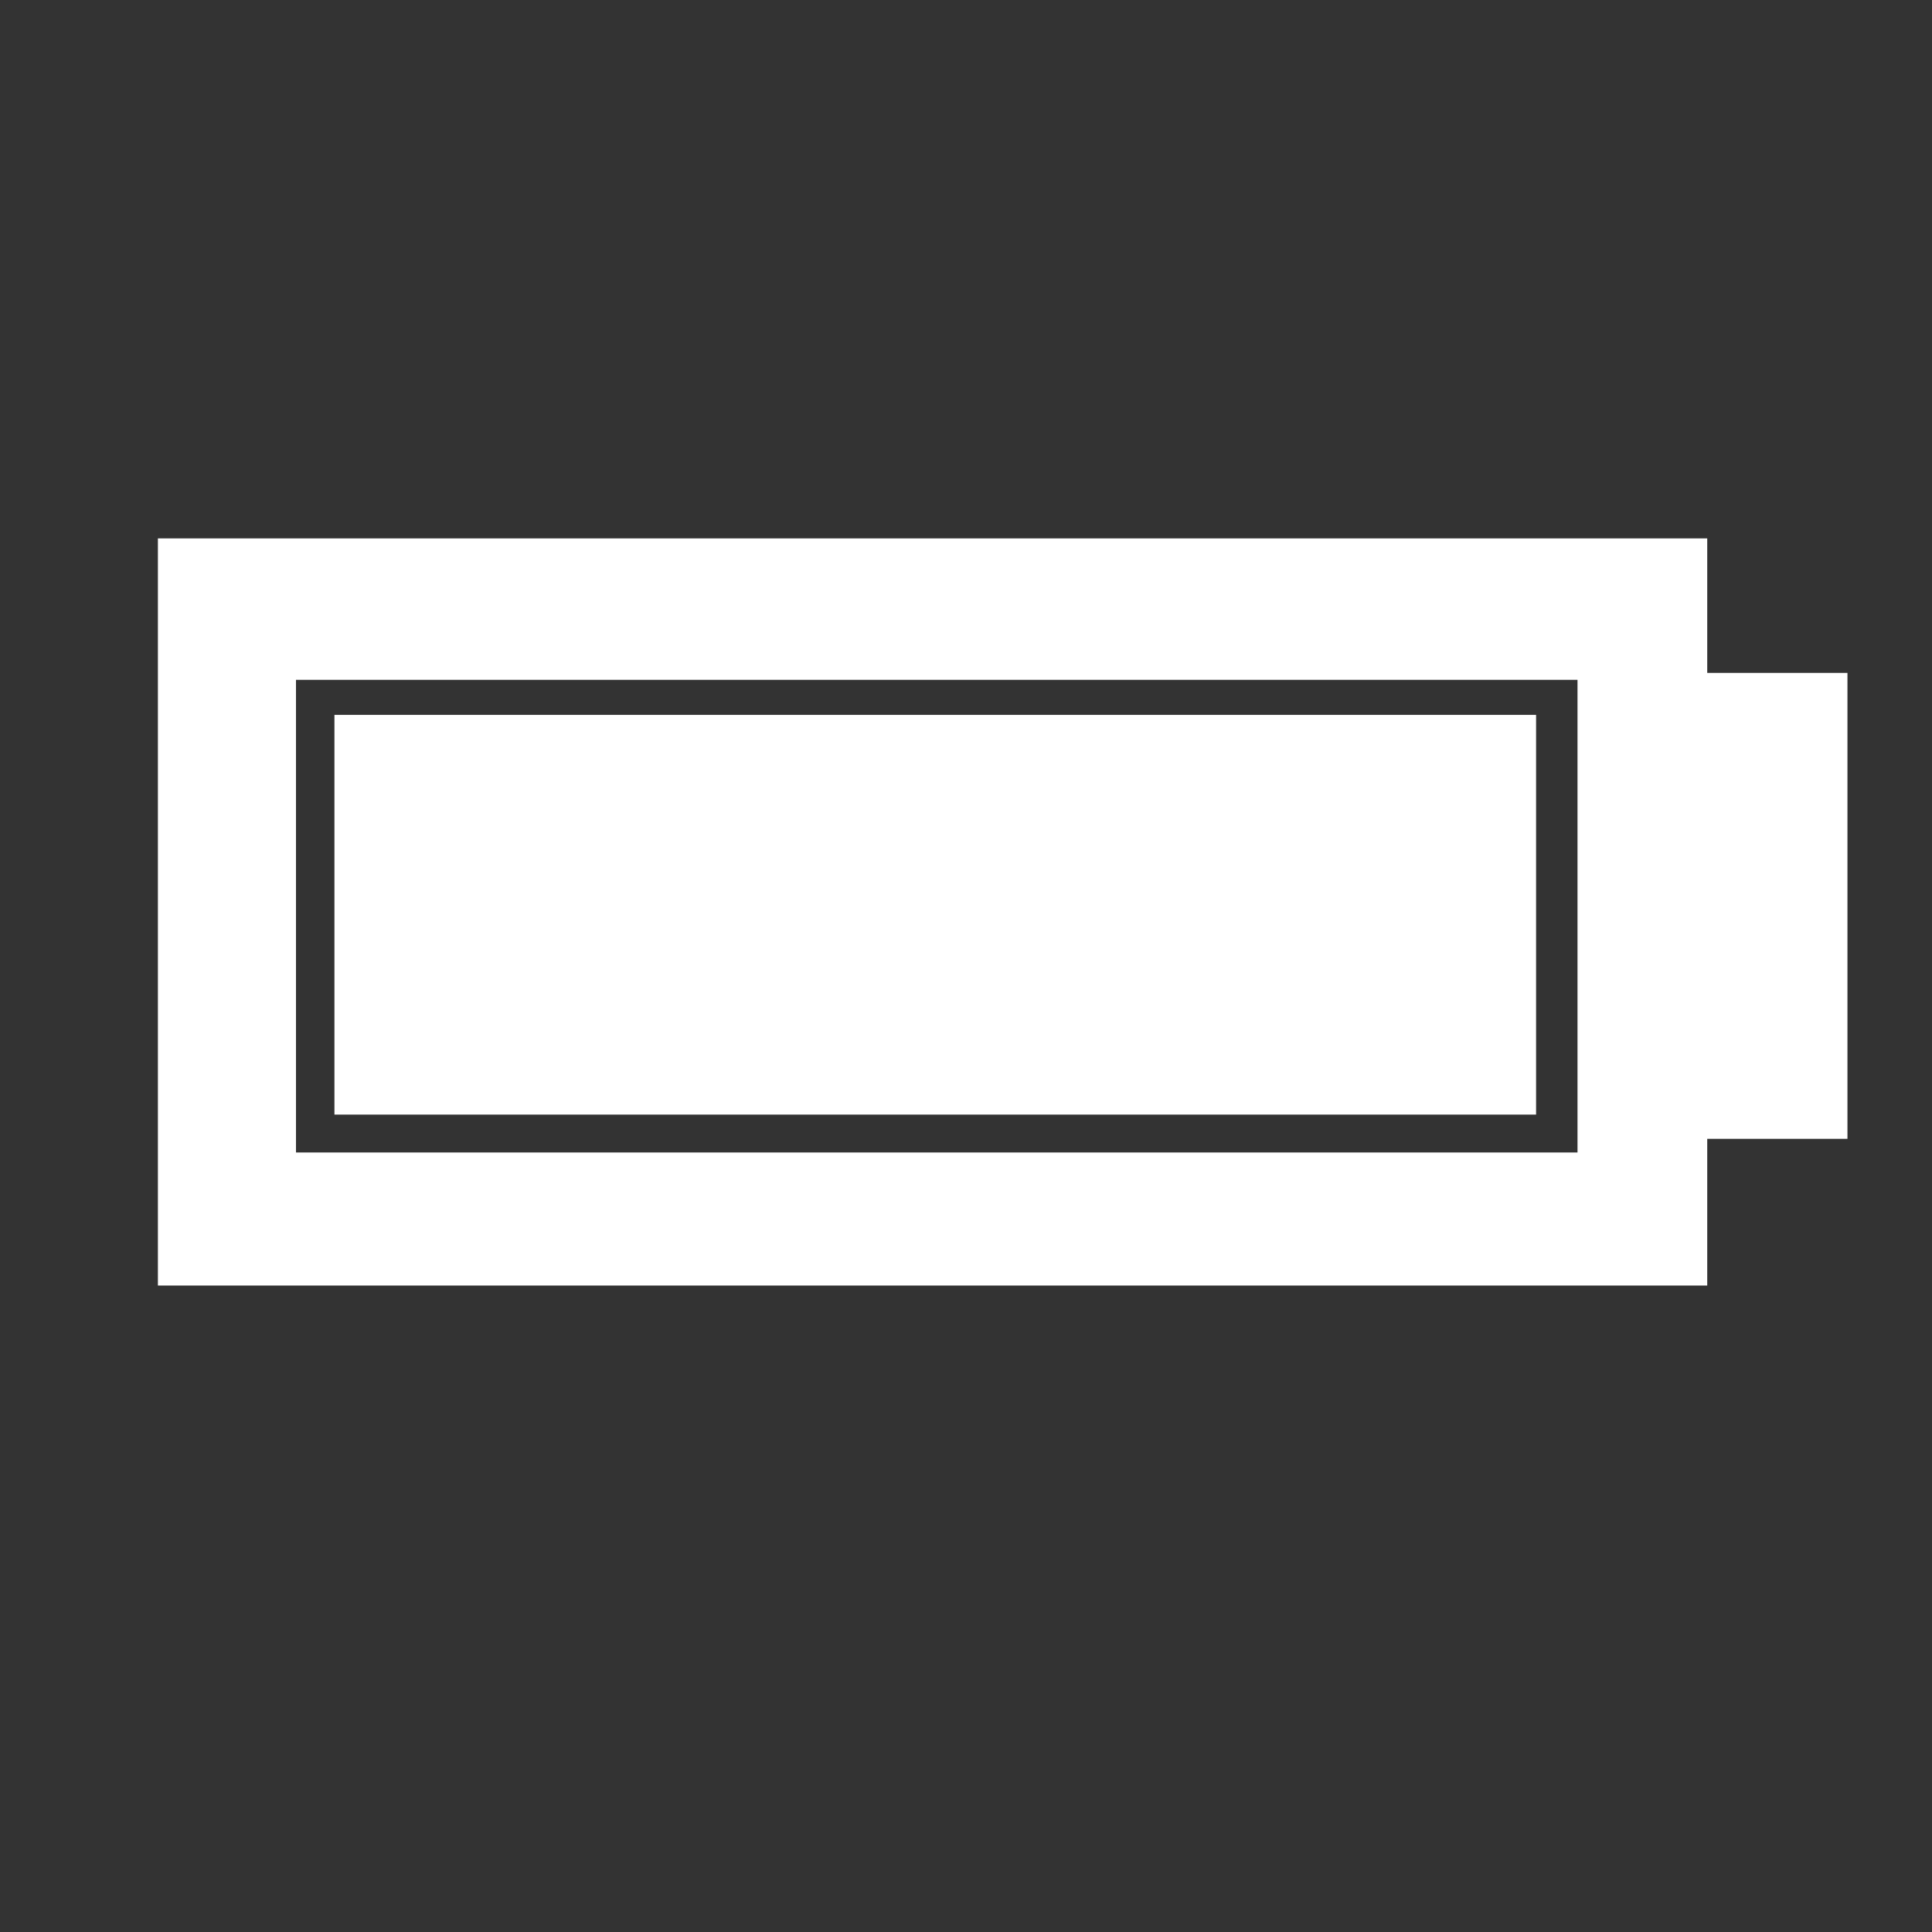 <?xml version="1.0" encoding="UTF-8"?>
<!-- Created with Inkscape (http://www.inkscape.org/) -->
<svg width="50" height="50" version="1.1" viewBox="0 0 13.229 13.229" xmlns="http://www.w3.org/2000/svg">
 <rect x="0" y="0" width="13.229" height="13.229" fill="#333333" stroke="none"/>
 <g fill="#ffffff" stroke-miterlimit="27" stroke-width="0">
  <path transform="scale(.265)" d="m4.08 13.912v19.305h40.033v-3.791h3.623v-12.039h-3.623v-3.475h-40.033zm3.568 3.654h33.113v12.213h-33.113v-12.213z" style="paint-order:fill markers stroke"/>
  <rect x="2.29" y="4.895" width="8.228" height="2.737" style="paint-order:fill markers stroke"/>
 </g>
</svg>
